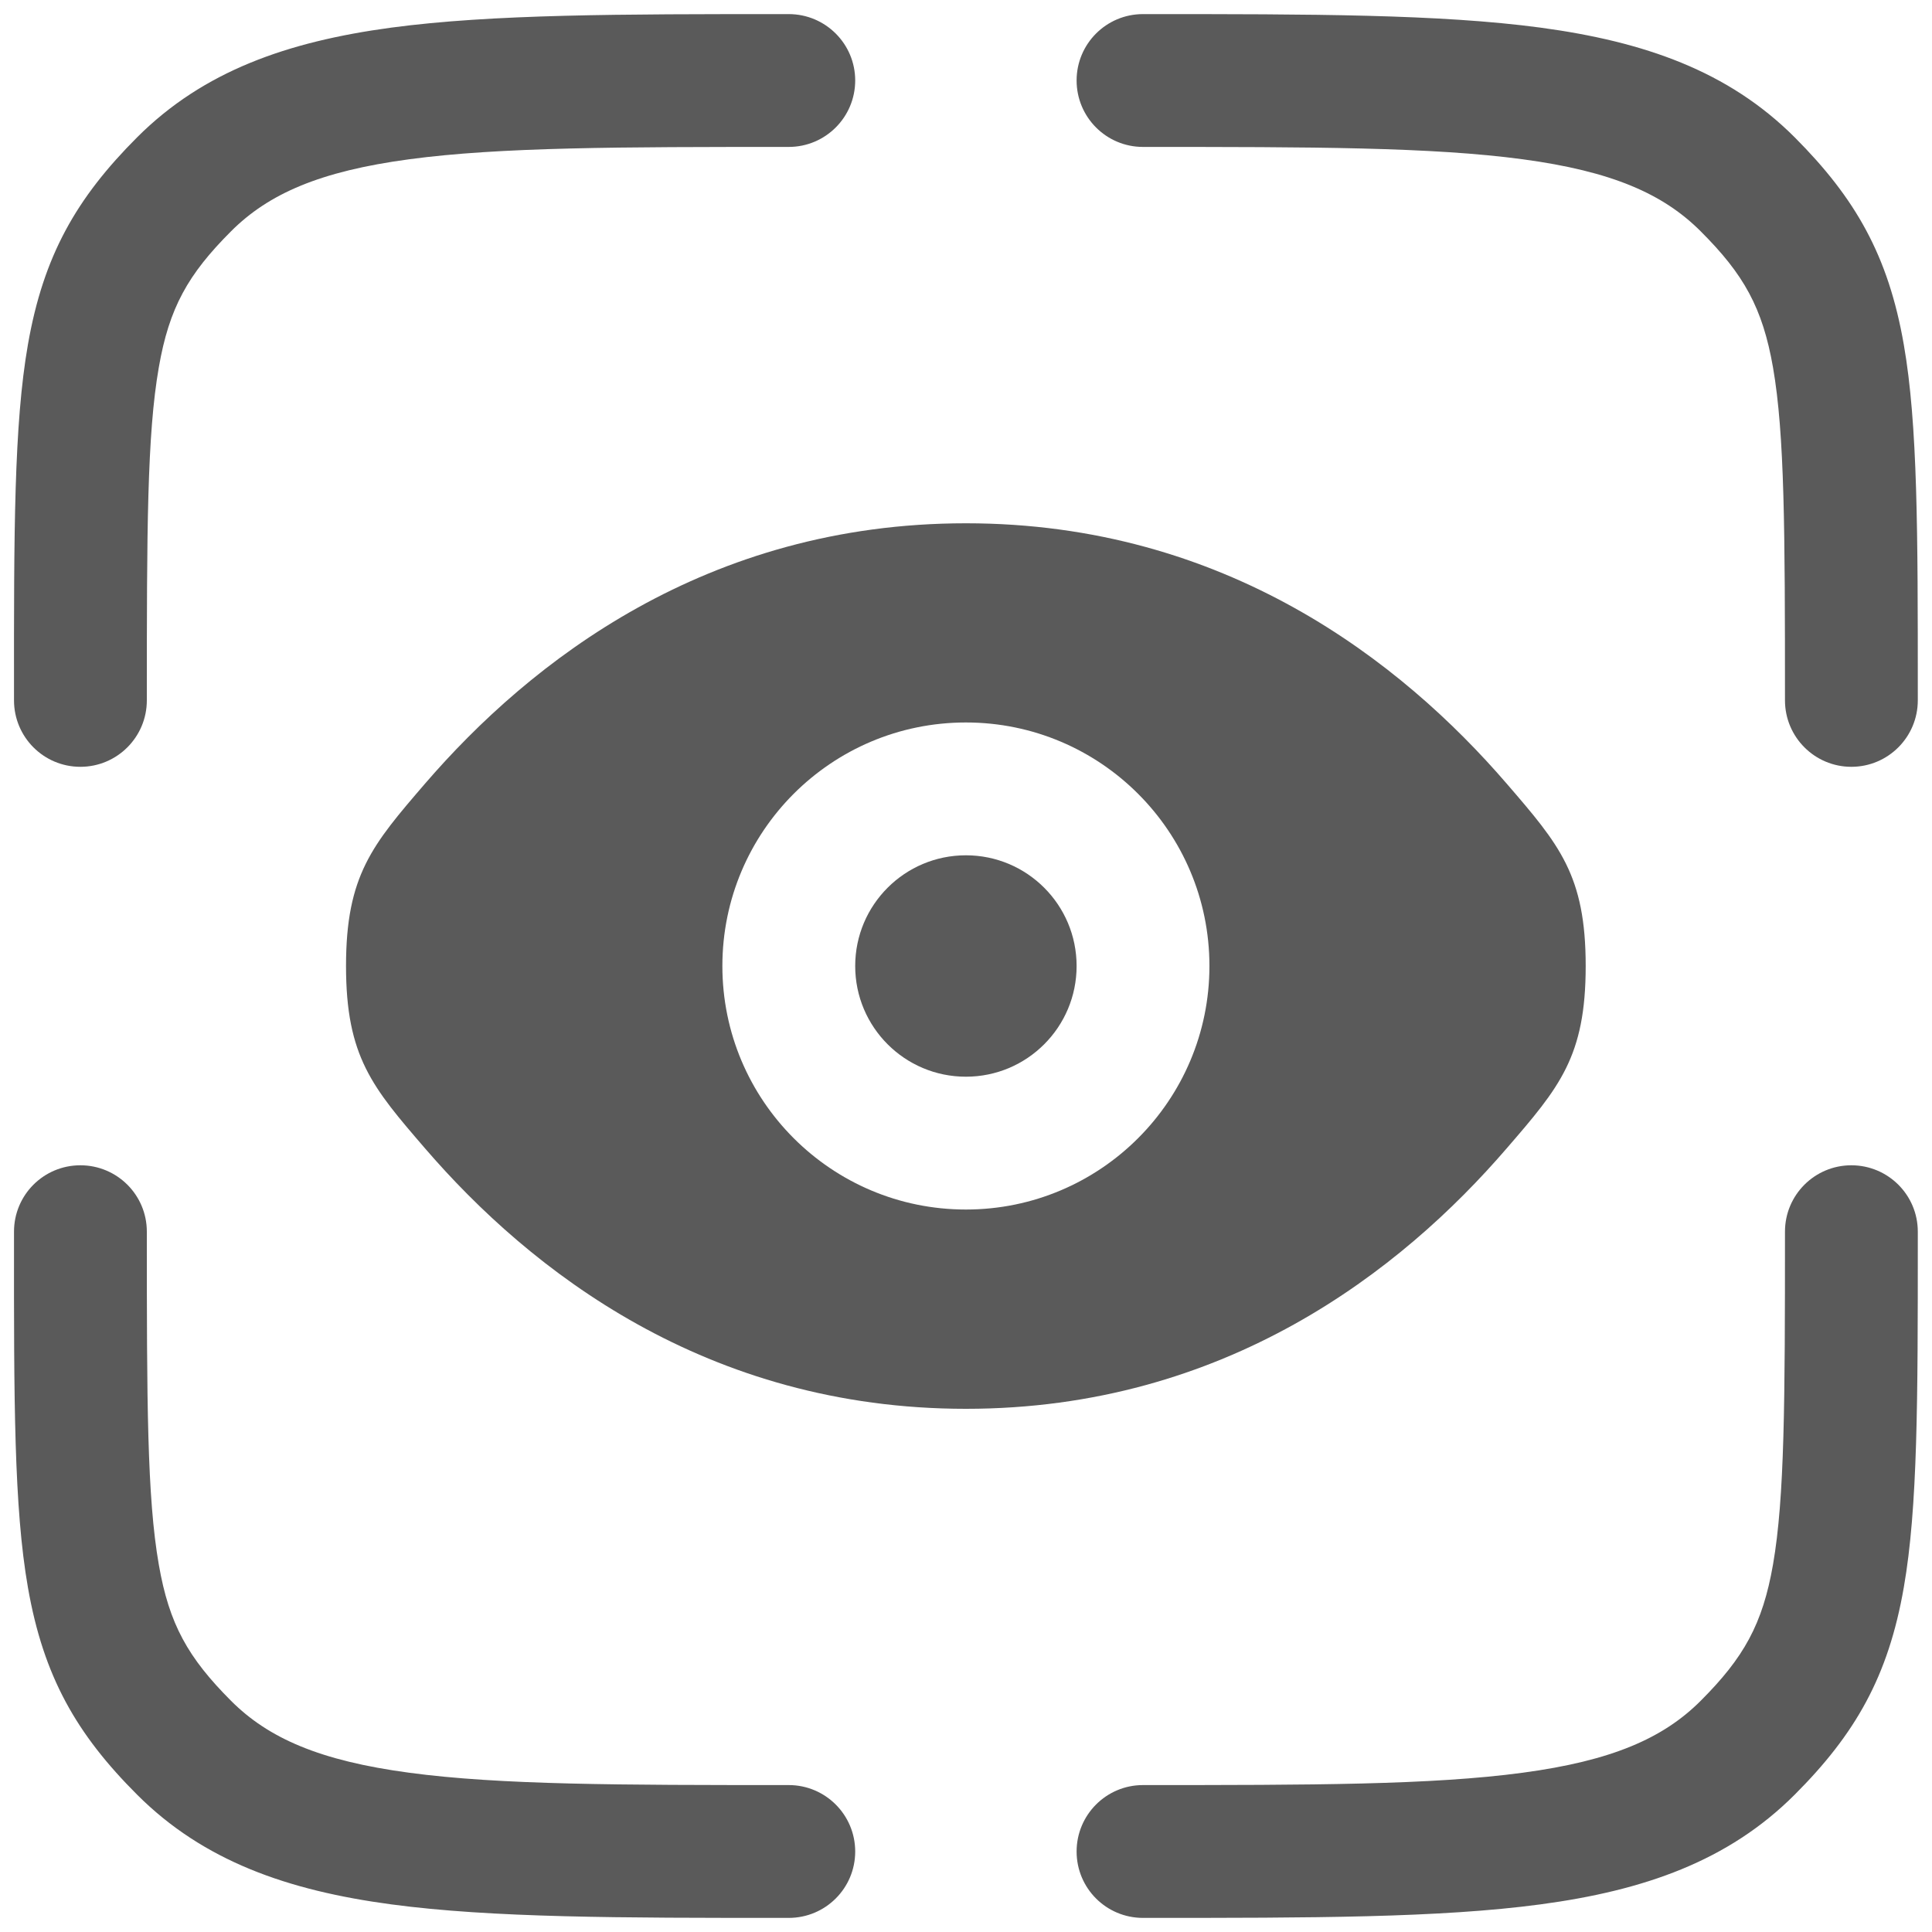 <svg width="20" height="20" viewBox="0 0 20 20" fill="none" xmlns="http://www.w3.org/2000/svg">
<path d="M11.832 1.521C13.58 1.521 14.822 1.522 15.764 1.649C16.686 1.773 17.217 2.006 17.605 2.394C18.052 2.84 18.246 3.186 18.354 3.803C18.475 4.499 18.478 5.491 18.478 7.25C18.478 7.63 18.786 7.938 19.165 7.938C19.545 7.938 19.853 7.63 19.853 7.25L19.853 7.162C19.853 5.513 19.853 4.395 19.708 3.567C19.548 2.645 19.205 2.049 18.578 1.421C17.892 0.735 17.022 0.431 15.947 0.286C14.903 0.146 13.568 0.146 11.884 0.146H11.832C11.452 0.146 11.145 0.454 11.145 0.833C11.145 1.213 11.452 1.521 11.832 1.521Z" fill="#5A5A5A"/>
<path d="M0.832 12.063C1.212 12.063 1.52 12.37 1.52 12.75C1.52 14.509 1.522 15.501 1.644 16.197C1.751 16.814 1.946 17.16 2.392 17.607C2.78 17.995 3.311 18.227 4.234 18.351C5.176 18.478 6.417 18.479 8.165 18.479C8.545 18.479 8.853 18.787 8.853 19.167C8.853 19.547 8.545 19.854 8.165 19.854H8.114C6.429 19.854 5.095 19.854 4.05 19.714C2.976 19.57 2.106 19.265 1.42 18.579C0.792 17.952 0.45 17.355 0.289 16.433C0.144 15.605 0.144 14.488 0.145 12.838L0.145 12.75C0.145 12.37 0.452 12.063 0.832 12.063Z" fill="#5A5A5A"/>
<path d="M19.165 12.063C19.545 12.063 19.853 12.37 19.853 12.75L19.853 12.838C19.853 14.488 19.853 15.605 19.708 16.433C19.548 17.355 19.205 17.952 18.578 18.579C17.892 19.265 17.022 19.57 15.947 19.714C14.903 19.854 13.568 19.854 11.884 19.854H11.832C11.452 19.854 11.145 19.547 11.145 19.167C11.145 18.787 11.452 18.479 11.832 18.479C13.58 18.479 14.822 18.478 15.764 18.351C16.686 18.227 17.217 17.995 17.605 17.607C18.052 17.16 18.246 16.814 18.354 16.197C18.475 15.501 18.478 14.509 18.478 12.75C18.478 12.37 18.786 12.063 19.165 12.063Z" fill="#5A5A5A"/>
<path d="M8.114 0.146H8.165C8.545 0.146 8.853 0.454 8.853 0.833C8.853 1.213 8.545 1.521 8.165 1.521C6.417 1.521 5.176 1.522 4.234 1.649C3.311 1.773 2.78 2.006 2.392 2.394C1.946 2.84 1.751 3.186 1.644 3.803C1.522 4.499 1.52 5.491 1.52 7.25C1.52 7.63 1.212 7.938 0.832 7.938C0.452 7.938 0.145 7.63 0.145 7.25L0.145 7.162C0.144 5.513 0.144 4.395 0.289 3.567C0.45 2.645 0.792 2.049 1.42 1.421C2.106 0.735 2.976 0.431 4.05 0.286C5.095 0.146 6.429 0.146 8.114 0.146Z" fill="#5A5A5A"/>
<path d="M9.999 8.854C9.366 8.854 8.853 9.367 8.853 10C8.853 10.633 9.366 11.146 9.999 11.146C10.632 11.146 11.145 10.633 11.145 10C11.145 9.367 10.632 8.854 9.999 8.854Z" fill="#5A5A5A"/>
<path fill-rule="evenodd" clip-rule="evenodd" d="M4.4 11.888C3.855 11.256 3.582 10.939 3.582 10C3.582 9.061 3.855 8.745 4.4 8.112C5.489 6.849 7.315 5.417 9.999 5.417C12.682 5.417 14.508 6.849 15.597 8.112C16.143 8.745 16.415 9.061 16.415 10C16.415 10.939 16.143 11.256 15.597 11.888C14.508 13.152 12.682 14.584 9.999 14.584C7.315 14.584 5.489 13.152 4.4 11.888ZM7.478 10C7.478 8.608 8.606 7.479 9.999 7.479C11.391 7.479 12.52 8.608 12.52 10C12.52 11.392 11.391 12.521 9.999 12.521C8.606 12.521 7.478 11.392 7.478 10Z" fill="#5A5A5A"/>
</svg>

